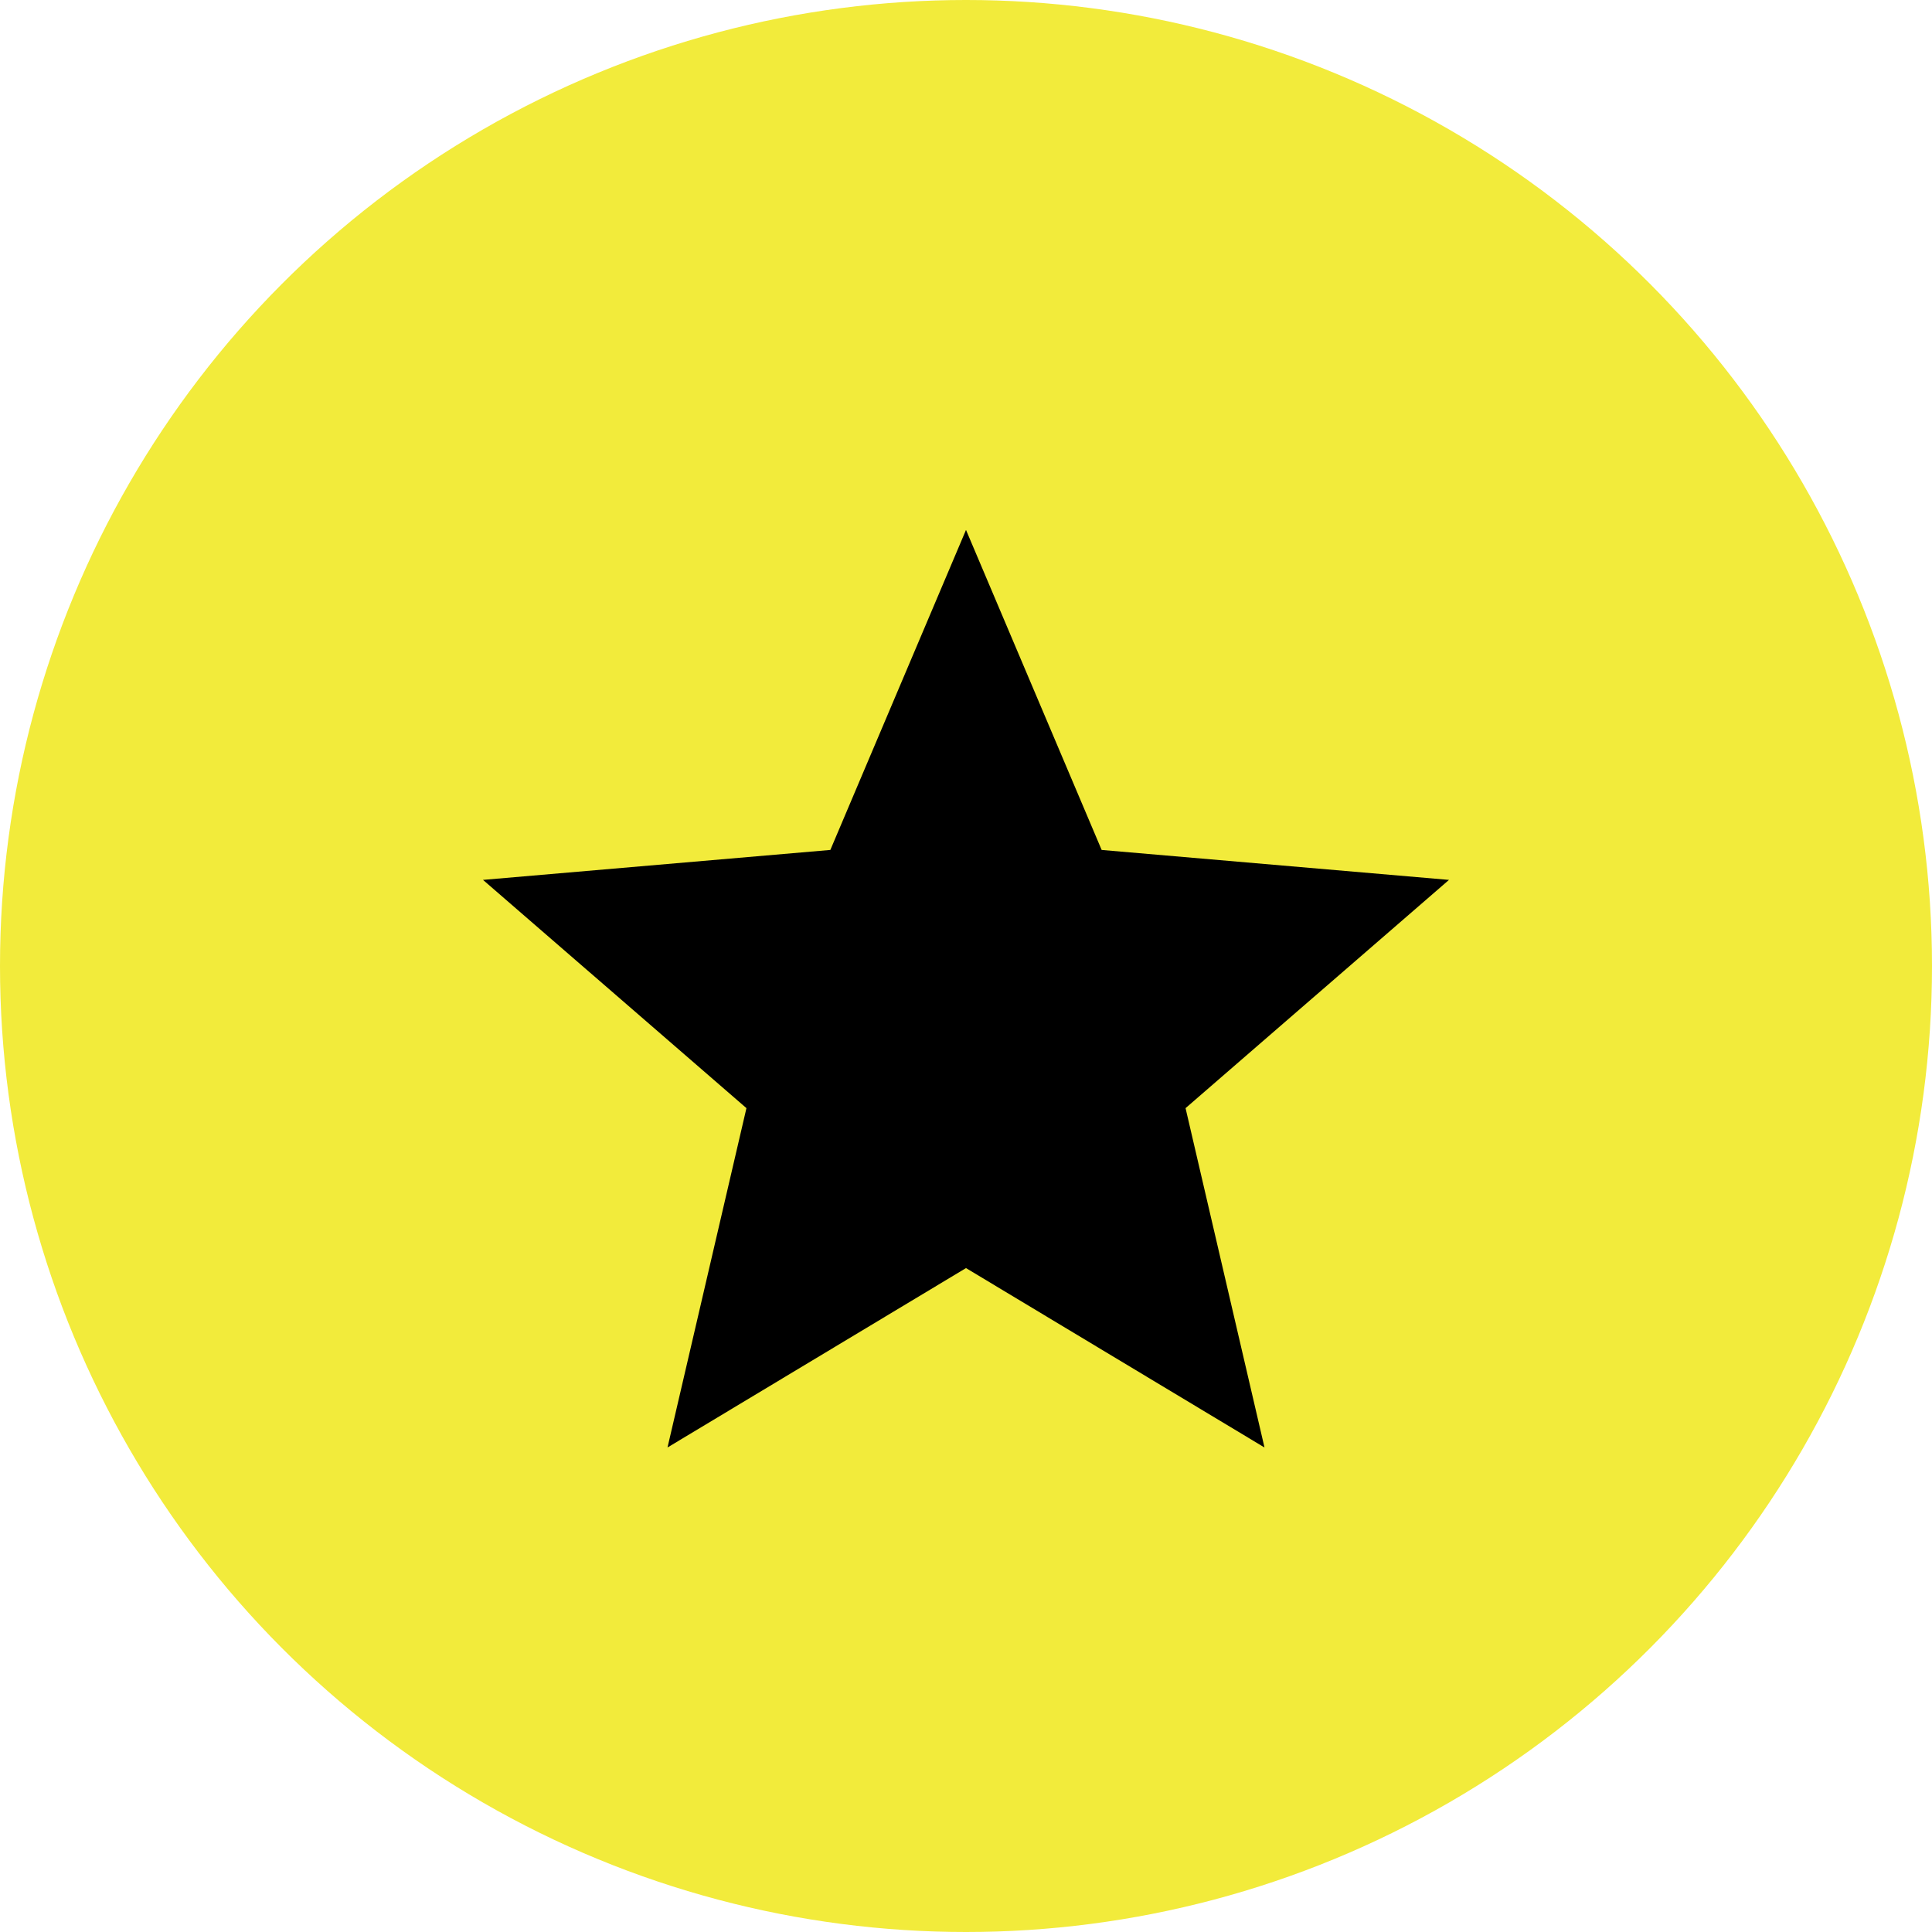 <svg xmlns="http://www.w3.org/2000/svg" width="14" height="14" viewBox="0 0 14 14"><g data-name="Group 29" transform="translate(0 -28)"><circle data-name="Ellipse 1" cx="7" cy="7" r="7" transform="translate(0 28)" fill="#f2eb3b"/><path data-name="Path 12" d="M7 37.189l2.163 1.3-.572-2.459 1.909-1.654-2.517-.217L7 31.84l-.983 2.319-2.517.217 1.909 1.654-.572 2.459z"/></g></svg>